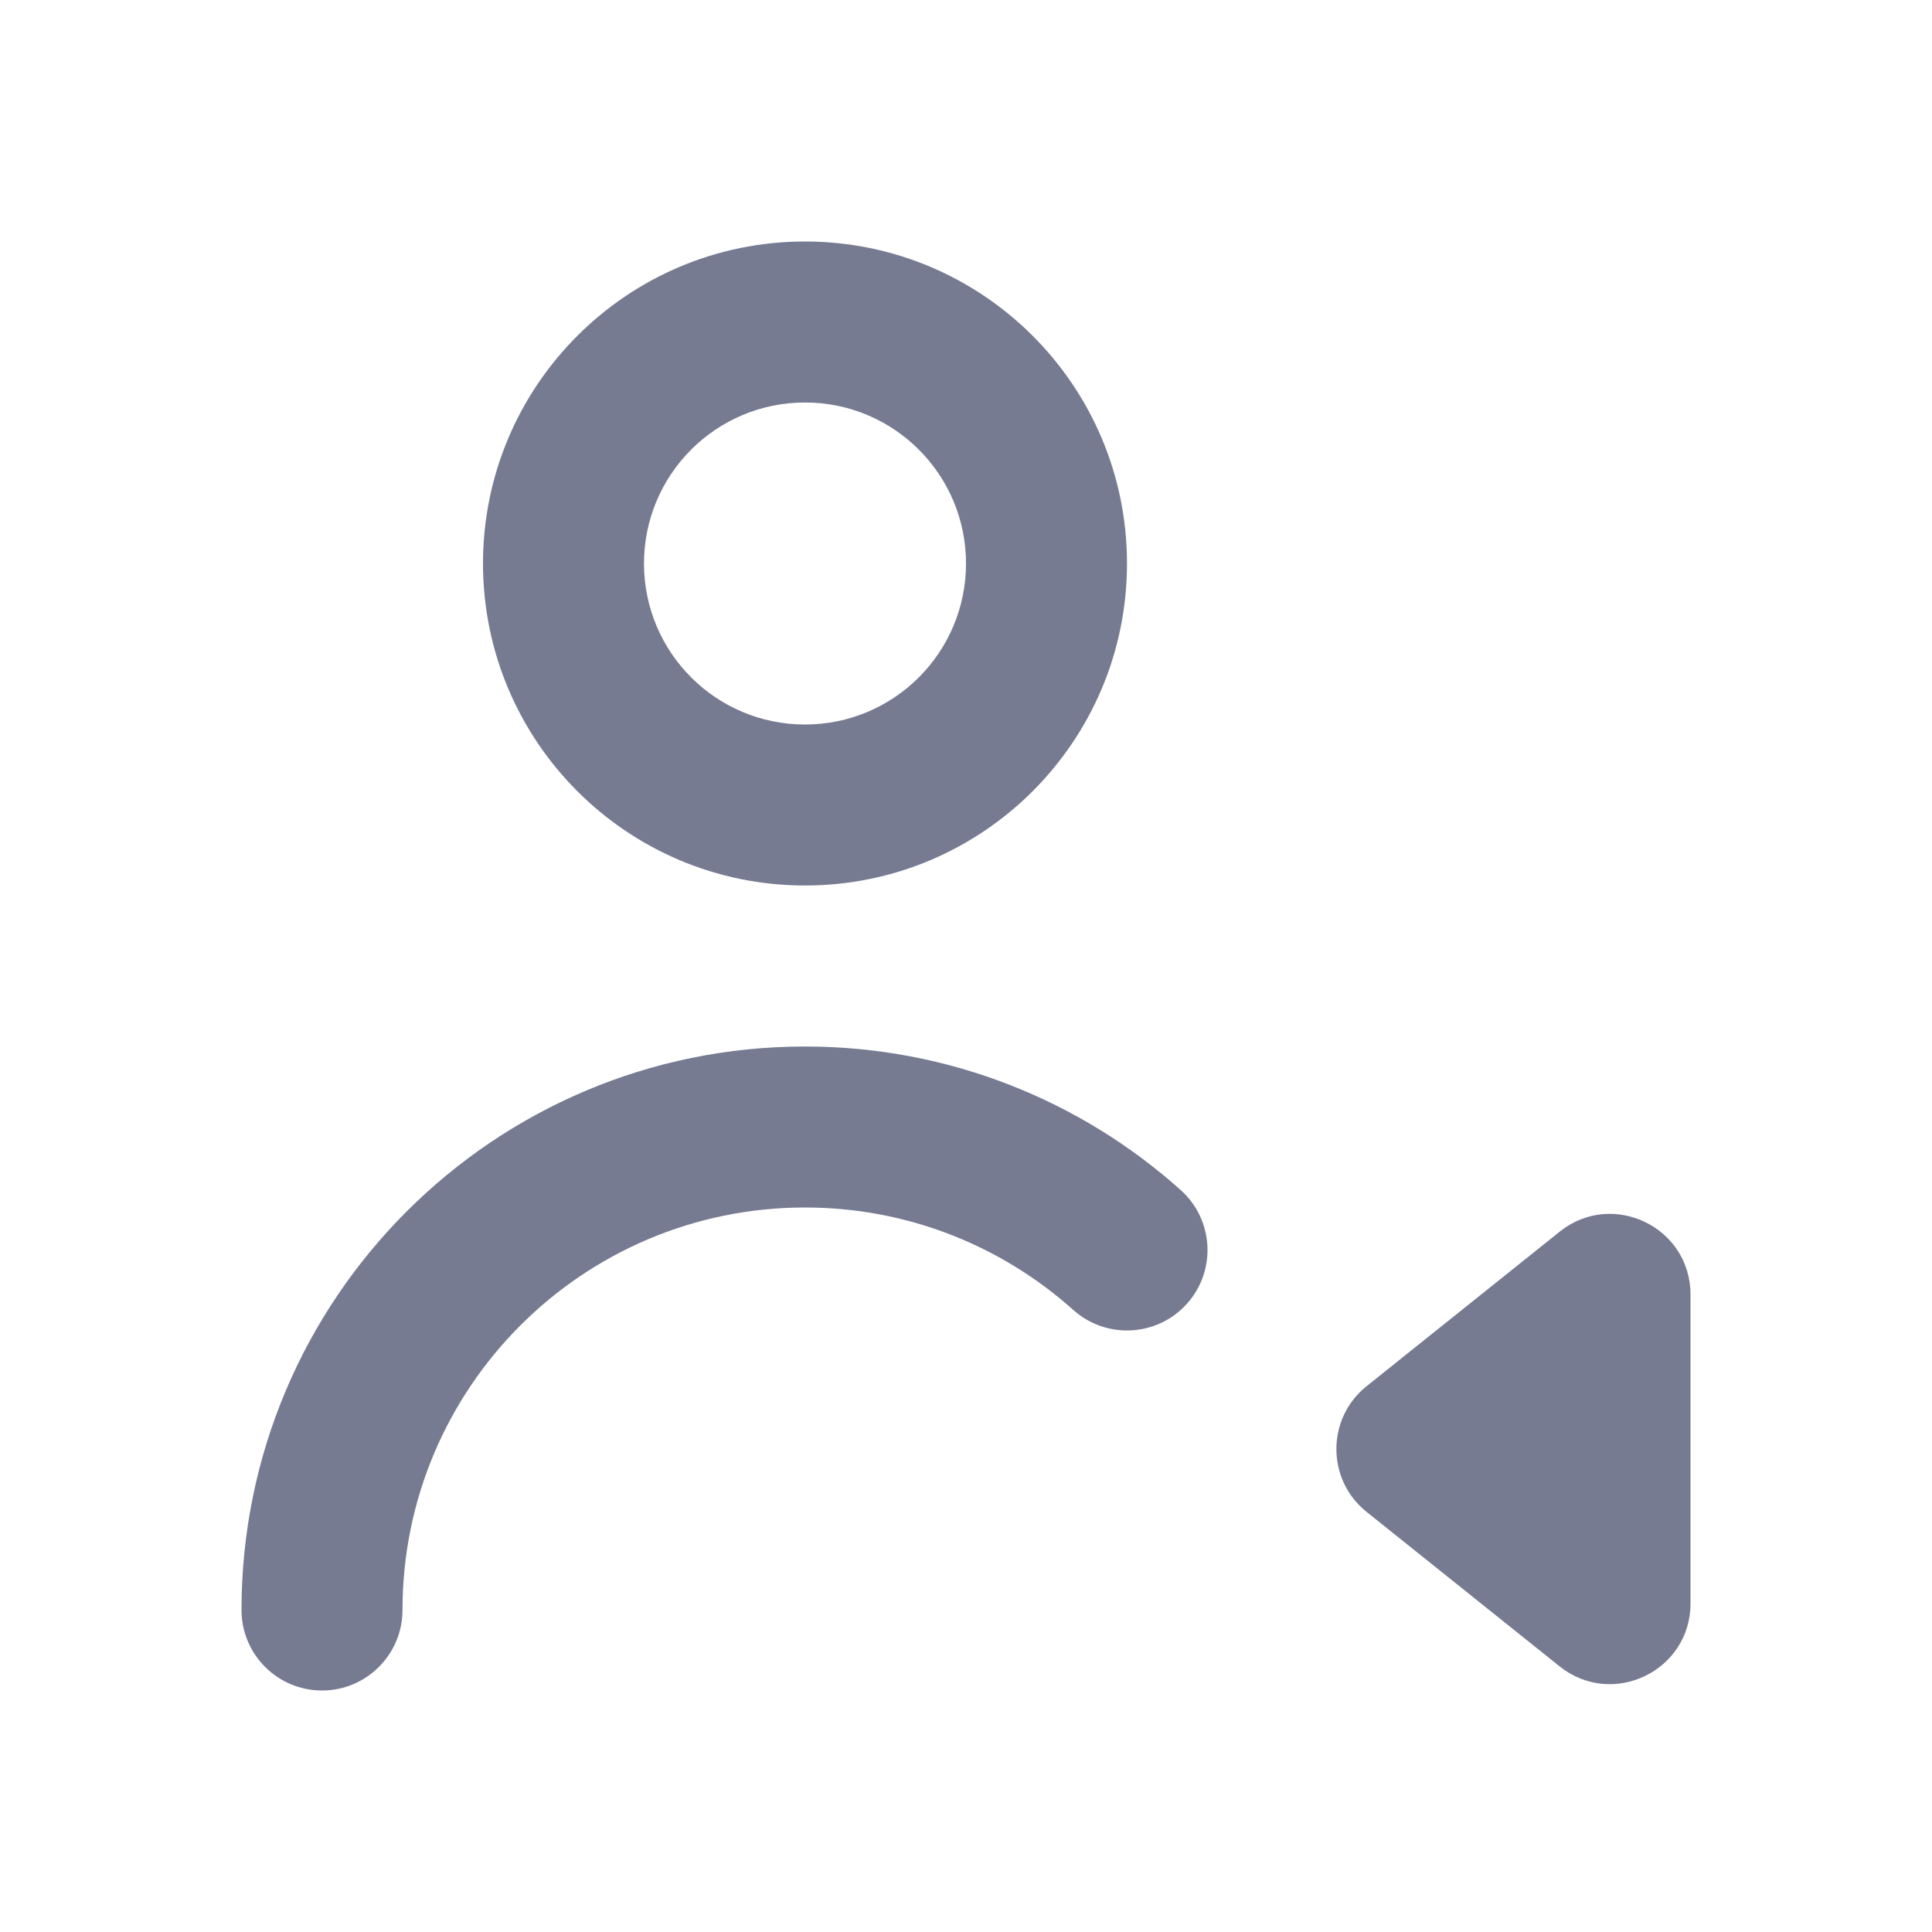<svg width="24" height="24" viewBox="0 0 24 24" fill="none" xmlns="http://www.w3.org/2000/svg">
<path fill-rule="evenodd" clip-rule="evenodd" d="M6 7C6 4.791 7.791 3 10 3C12.209 3 14 4.791 14 7C14 9.209 12.209 11 10 11C7.791 11 6 9.209 6 7ZM10 5C8.895 5 8 5.895 8 7C8 8.105 8.895 9 10 9C11.105 9 12 8.105 12 7C12 5.895 11.105 5 10 5Z" fill="#777B92"/>
<path fill-rule="evenodd" clip-rule="evenodd" d="M10 15C7.239 15 5 17.239 5 20C5 20.552 4.552 21 4 21C3.448 21 3 20.552 3 20C3 16.134 6.134 13 10 13C11.792 13 13.429 13.675 14.667 14.783C15.078 15.151 15.114 15.783 14.745 16.195C14.377 16.606 13.745 16.641 13.333 16.273C12.448 15.481 11.281 15 10 15Z" fill="#777B92"/>
<path fill-rule="evenodd" clip-rule="evenodd" d="M21 19.92C21 20.758 20.03 21.224 19.375 20.701L16.976 18.781C16.476 18.381 16.476 17.62 16.976 17.22L19.375 15.3C20.03 14.776 21 15.242 21 16.081V19.92Z" fill="#777B92"/>
</svg>
